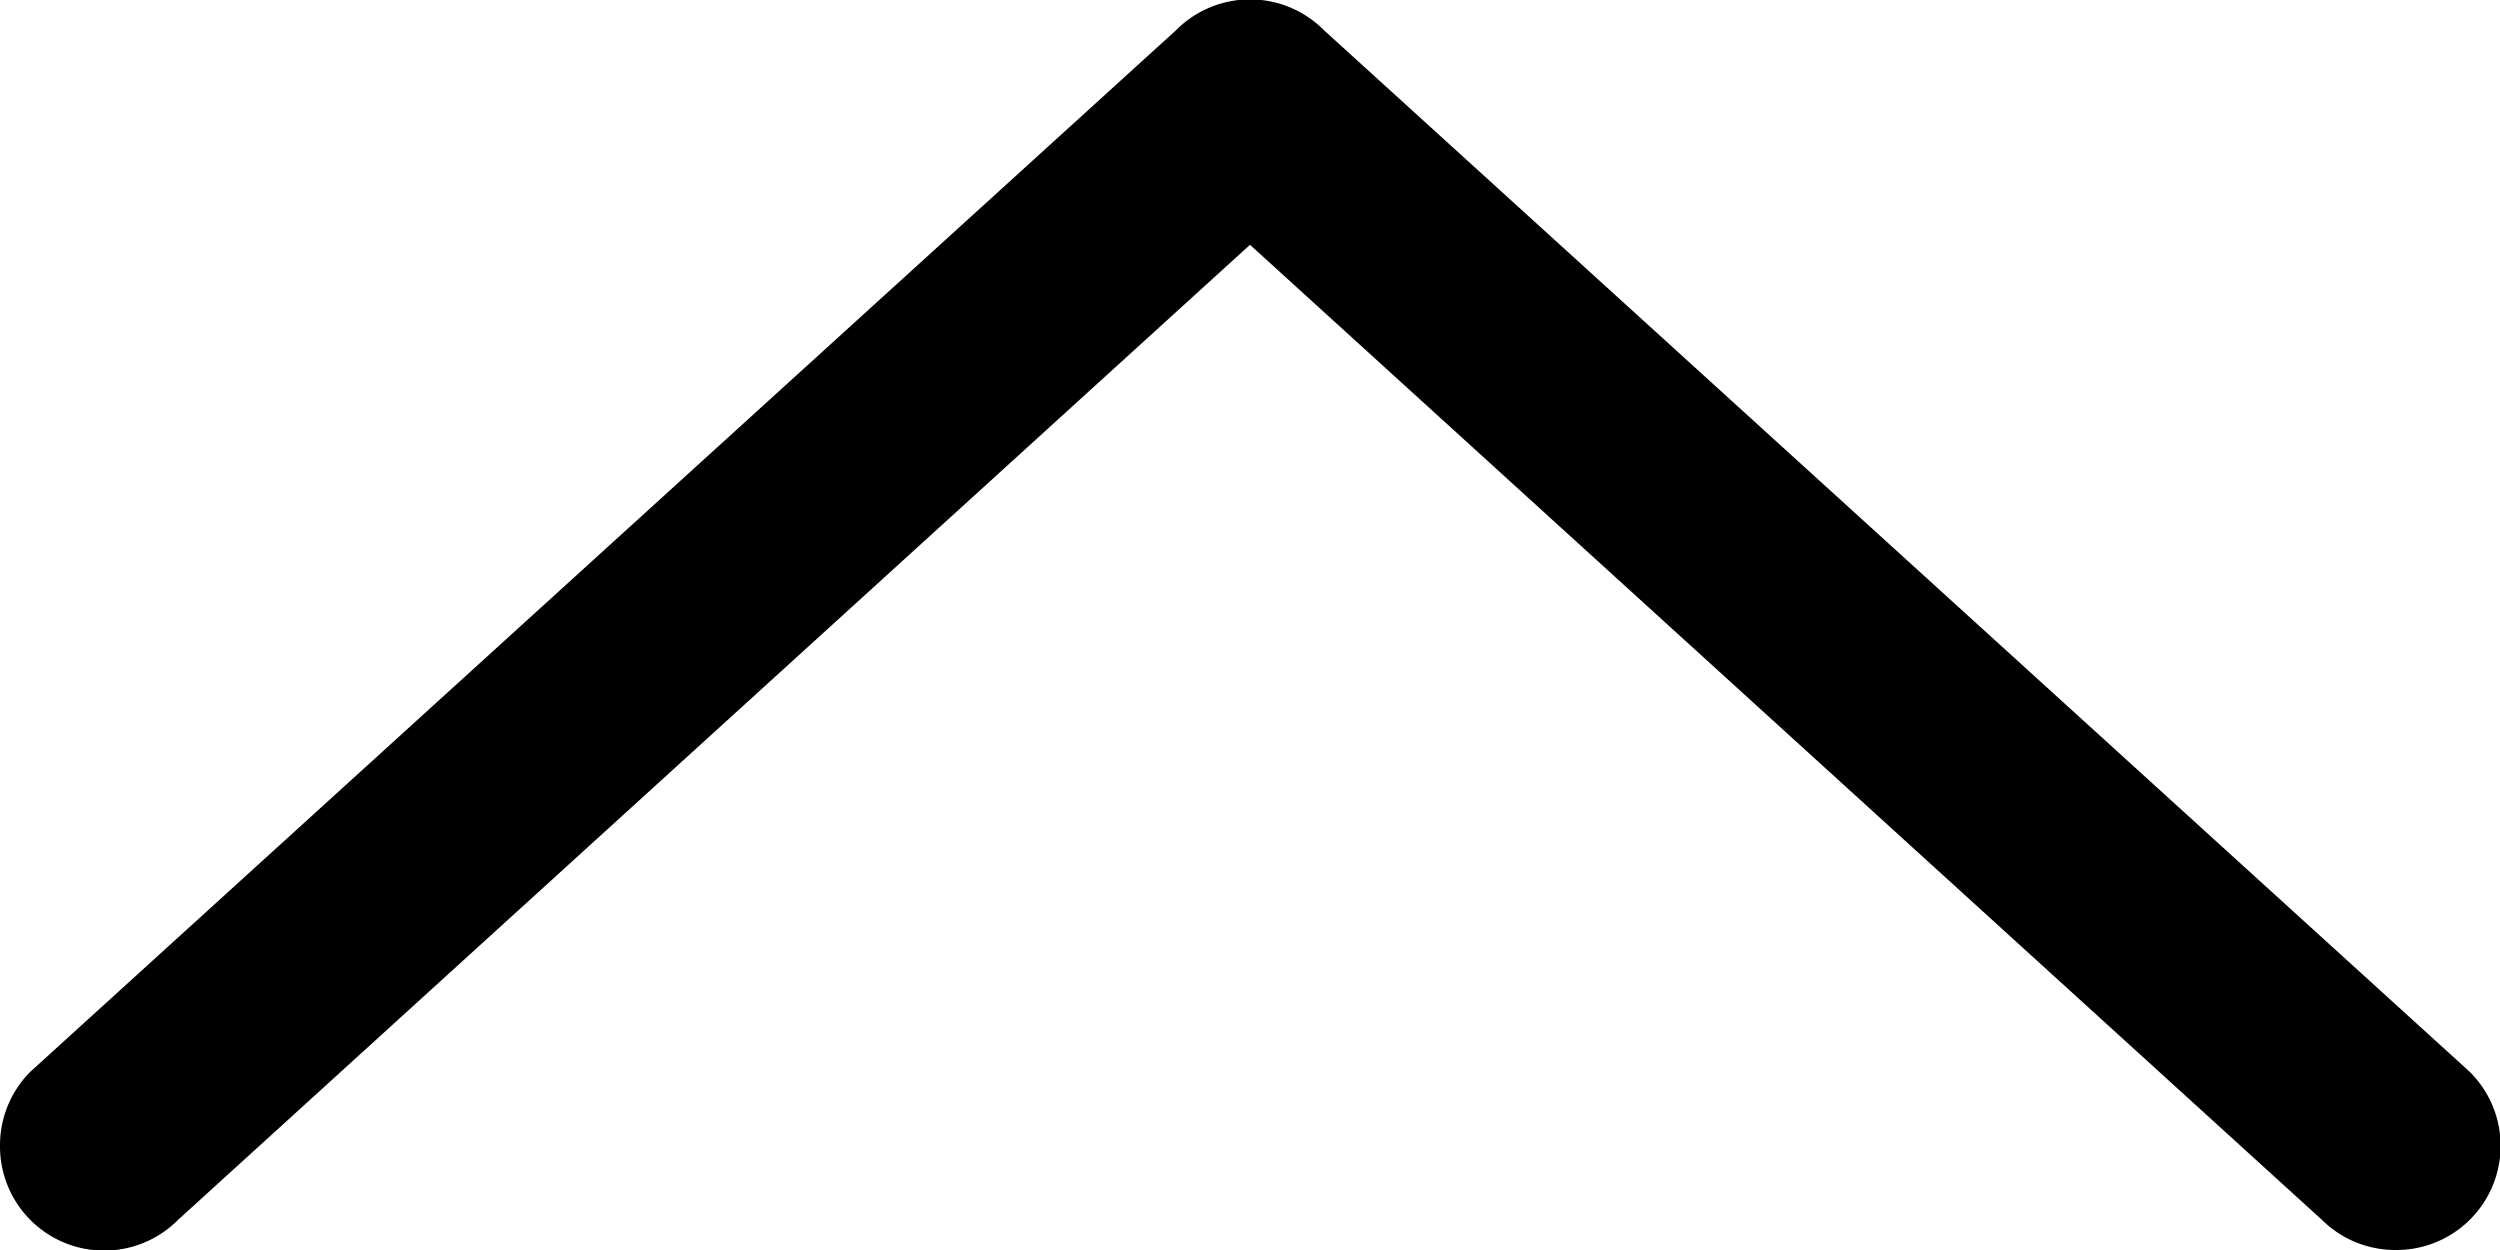 <svg id="Isolation_Mode" data-name="Isolation Mode" xmlns="http://www.w3.org/2000/svg" viewBox="0 0 24 12"><defs><style>.cls-1{fill:#000001;fill-rule:evenodd;}</style></defs><title>arrow-up</title><path class="cls-1" d="M23,12a1,1,0,0,1-.71-.29h0L12,2.35,1.71,11.71h0A1,1,0,0,1,0,11a1,1,0,0,1,.29-.71h0l11-10h0a1,1,0,0,1,1.42,0l11,10h0A1,1,0,0,1,23,12Z"/></svg>